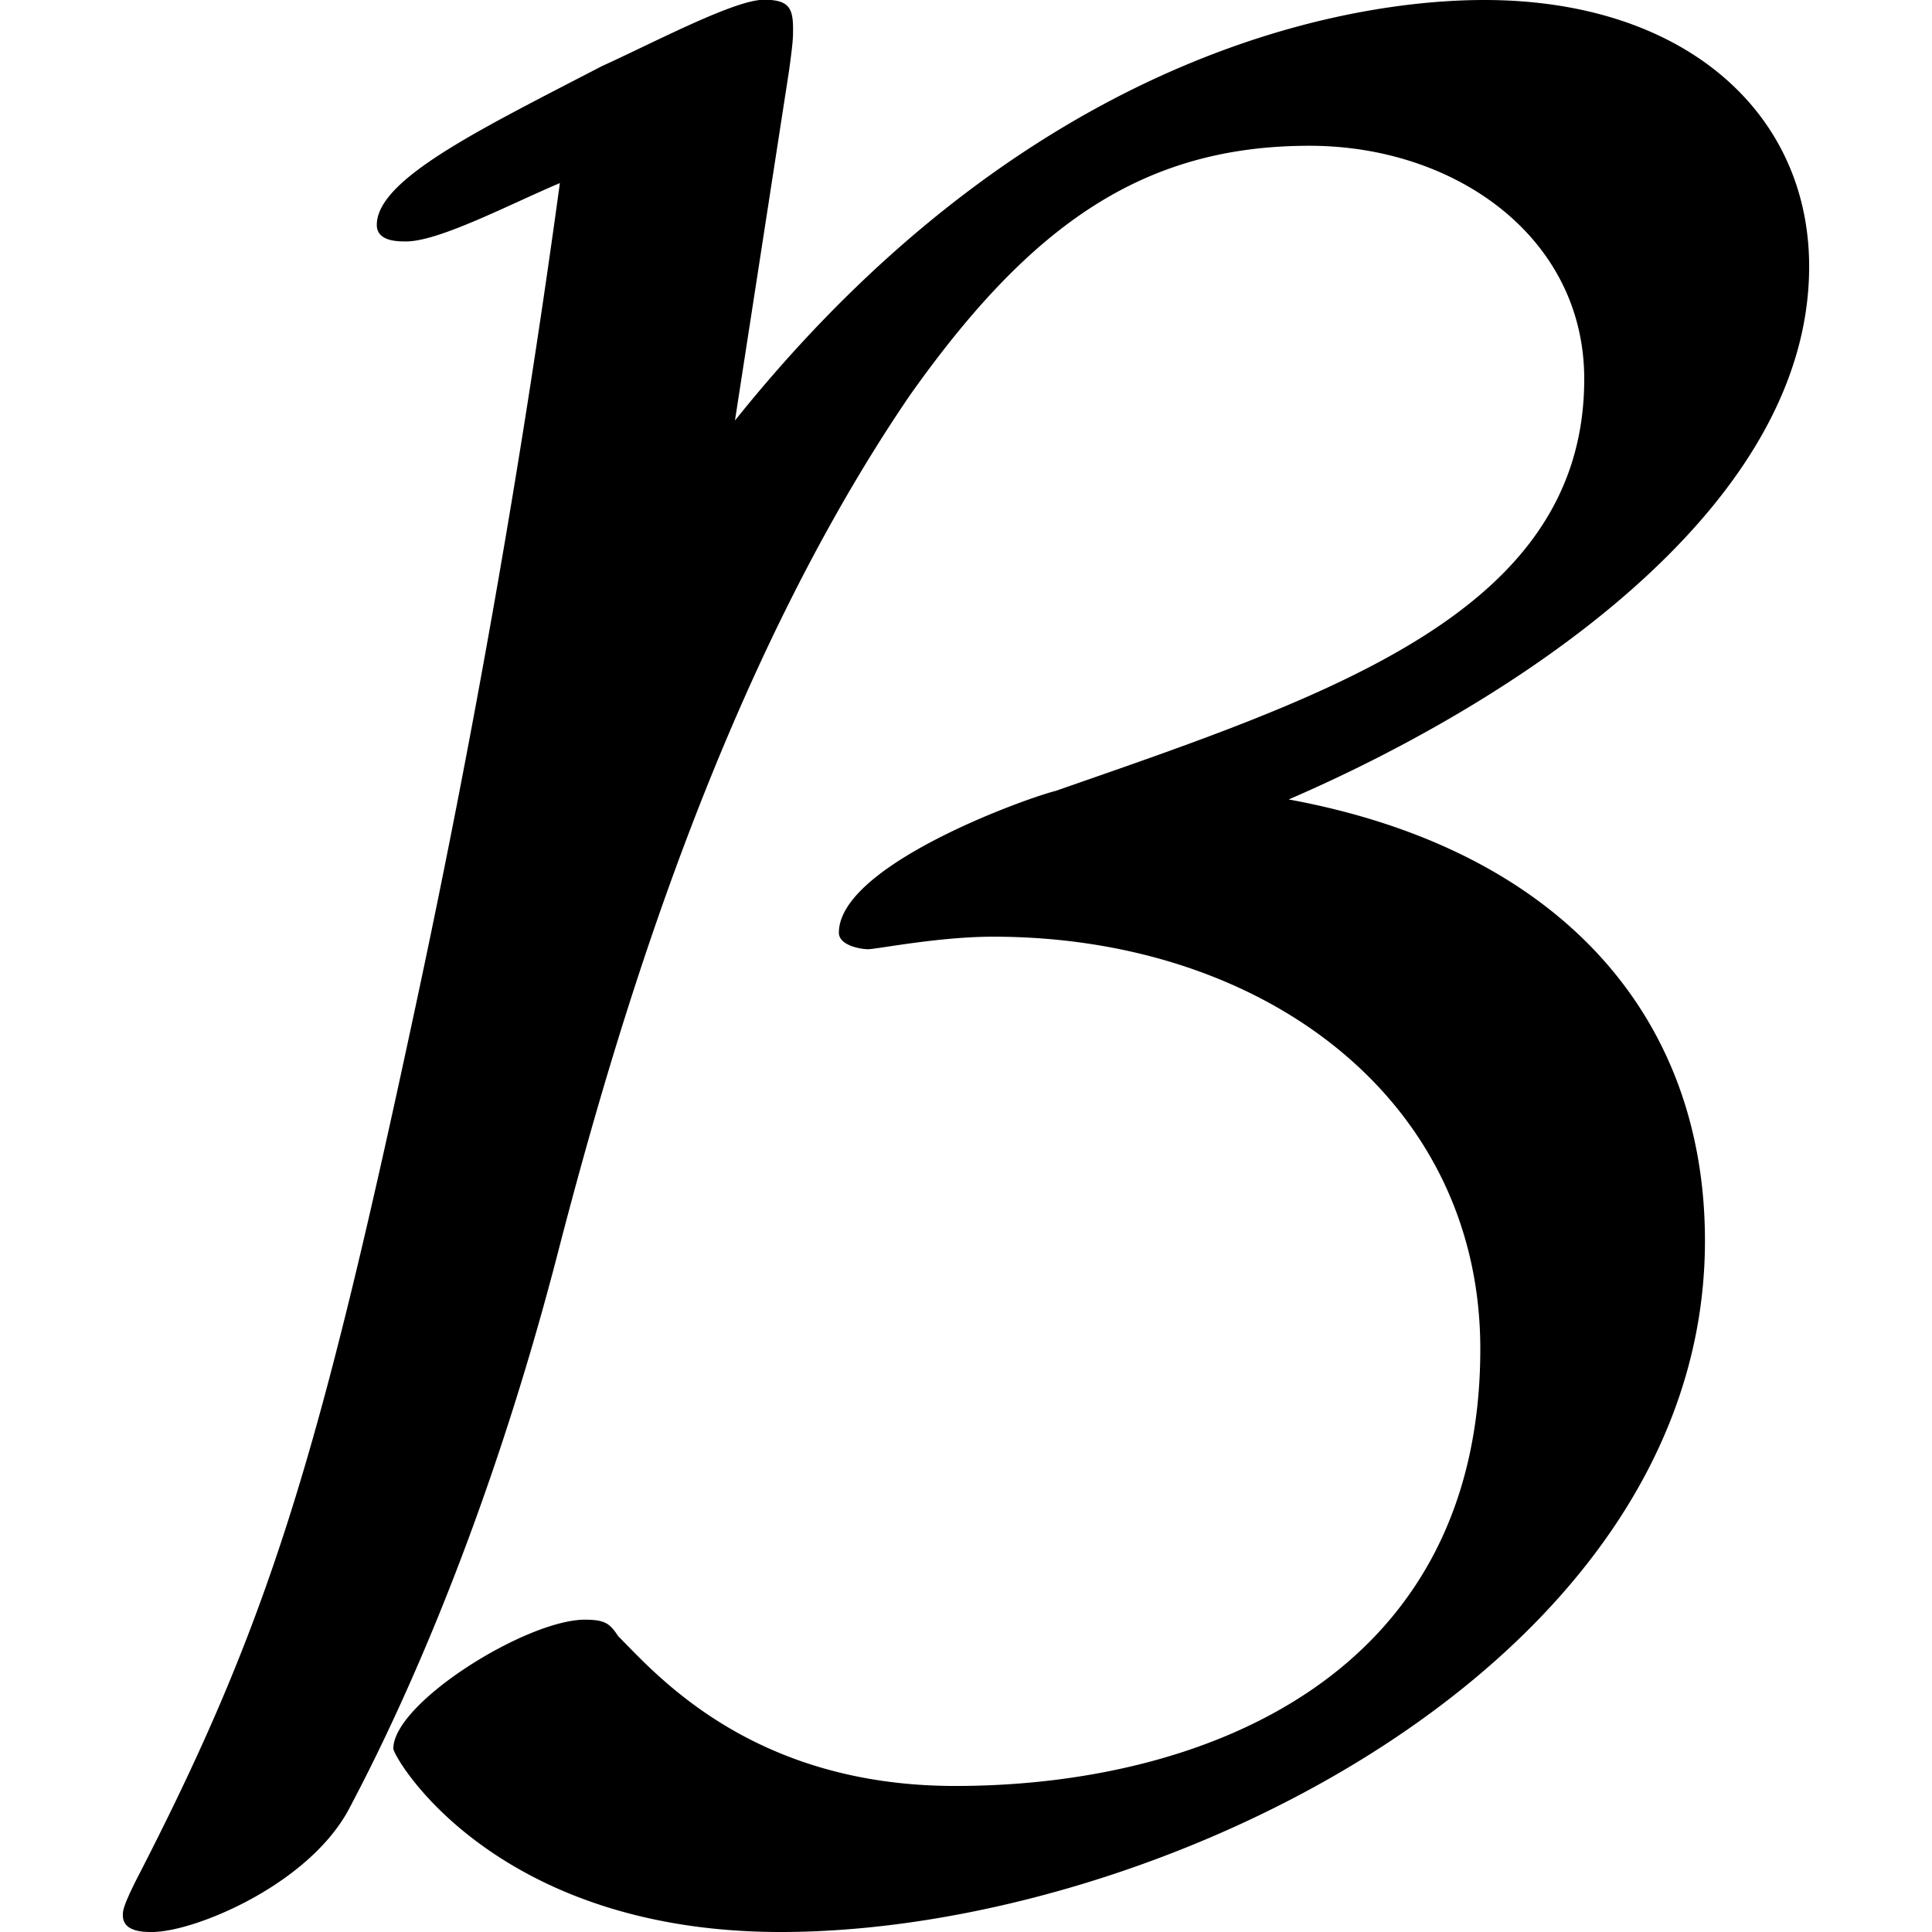 <svg xmlns="http://www.w3.org/2000/svg" xmlns:xlink="http://www.w3.org/1999/xlink" width="64" height="64" viewBox="0 0 6.328 7.25"><svg overflow="visible" x="-.297" y="7.031"><path style="stroke:none" d="M2.797-6.766c.015-.109.015-.125.015-.156 0-.078-.015-.11-.109-.11-.11 0-.406.157-.61.25-.452.235-.843.423-.843.595 0 .062.078.062.11.062.124 0 .39-.14.577-.219a41.58 41.58 0 0 1-.546 3.11C1.03-1.547.844-.938.344.03.297.125.297.141.297.156c0 .063.078.063.11.063.156 0 .577-.172.734-.453.125-.235.5-.97.796-2.125.22-.844.61-2.157 1.313-3.188.453-.64.875-.937 1.5-.937.547 0 1.031.343 1.031.875 0 .875-.953 1.187-1.984 1.546-.125.032-.813.282-.813.532 0 .047.079.062.11.062s.265-.047.469-.047c1.015 0 1.828.61 1.828 1.547 0 1.235-1.047 1.64-1.97 1.64-.765 0-1.124-.421-1.265-.562-.031-.046-.047-.062-.125-.062-.219 0-.719.312-.719.484 0 .031.375.688 1.454.688 1.406 0 3.468-1 3.468-2.594 0-.844-.546-1.469-1.562-1.656.797-.344 1.953-1.063 1.953-2 0-.578-.469-1-1.219-1-.328 0-1.61.078-2.812 1.578zm0 0"/></svg></svg>